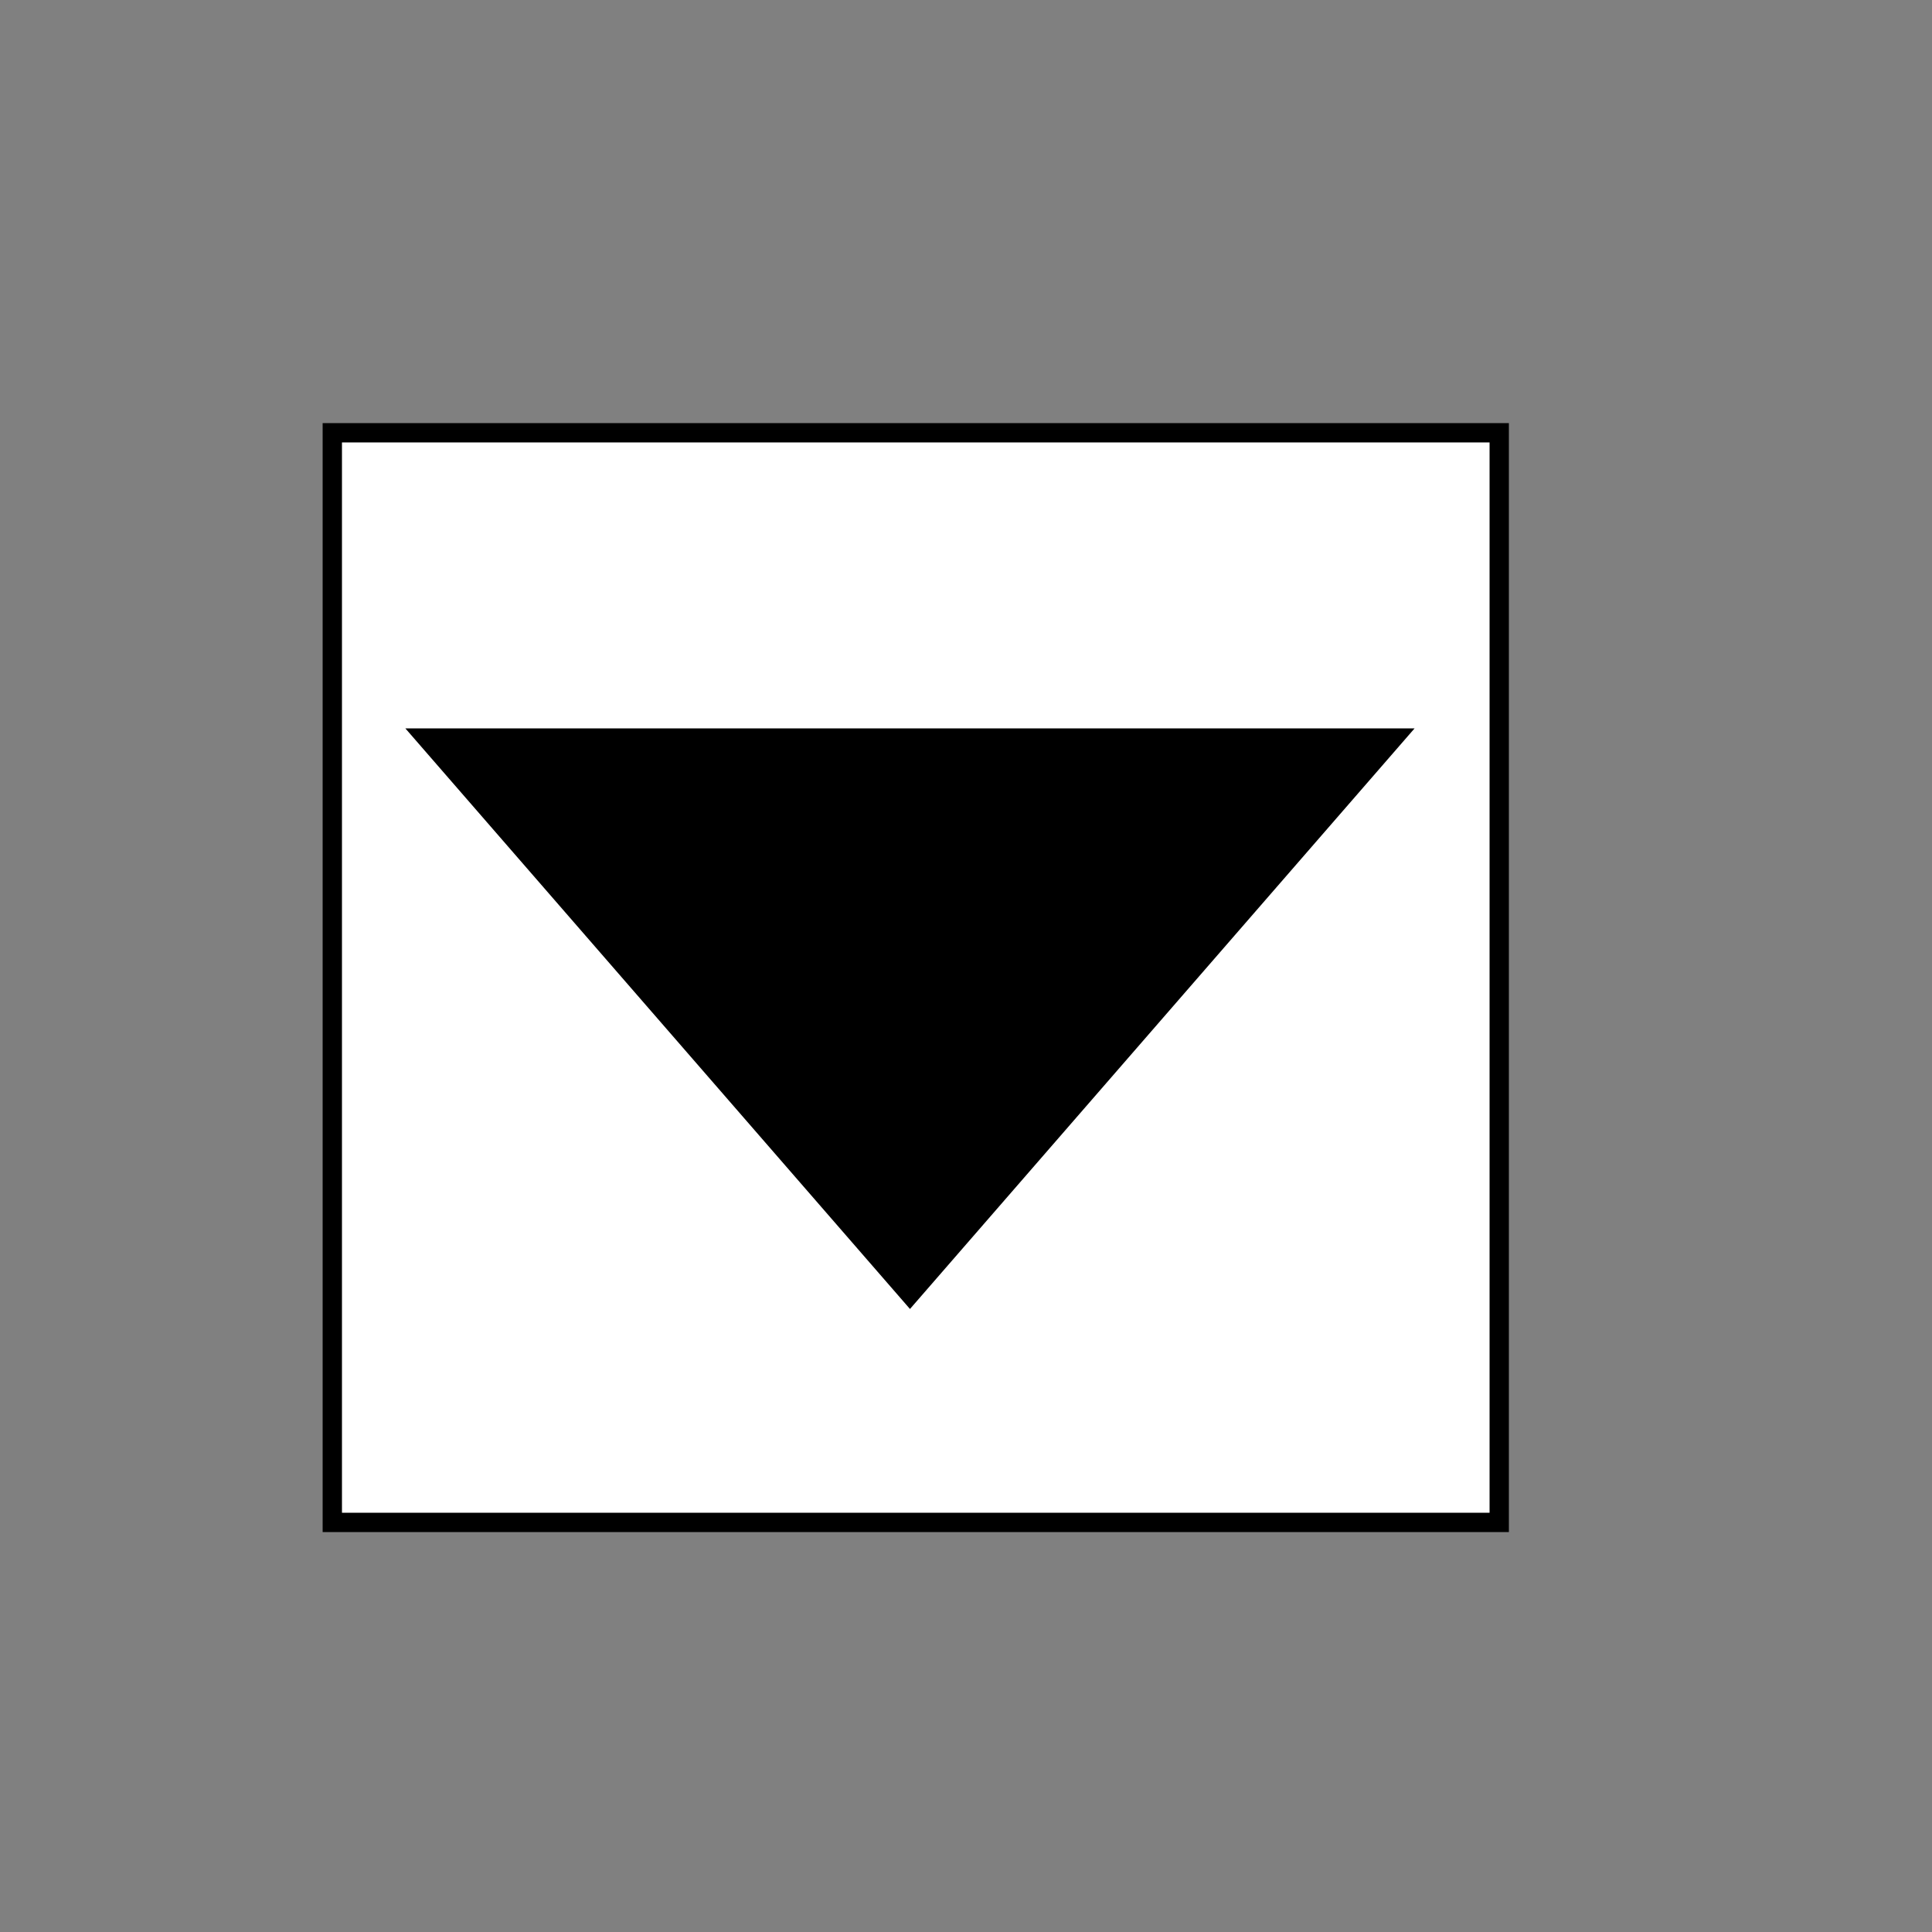 <?xml version="1.0" encoding="utf-8"?>
<svg viewBox="0 0 500 500" xmlns="http://www.w3.org/2000/svg" xmlns:bx="https://boxy-svg.com">
  <rect x="0" y="0" width="500" height="500" fill="#808080" stroke="none"/>
  <rect x="86" y="112" width="302" height="282" style="stroke: rgb(0, 0, 0); fill: rgb(255, 255, 255); stroke-width: 5px;"/>
  <path d="M 235.5 -338 L 365 -189 L 106 -189 L 235.5 -338 Z" style="stroke: rgb(0, 0, 0);" transform="matrix(1, 0, 0, -1, 0, 0)" bx:shape="triangle 106 -338 259 149 0.5 0 1@be5244e2"/>
</svg>